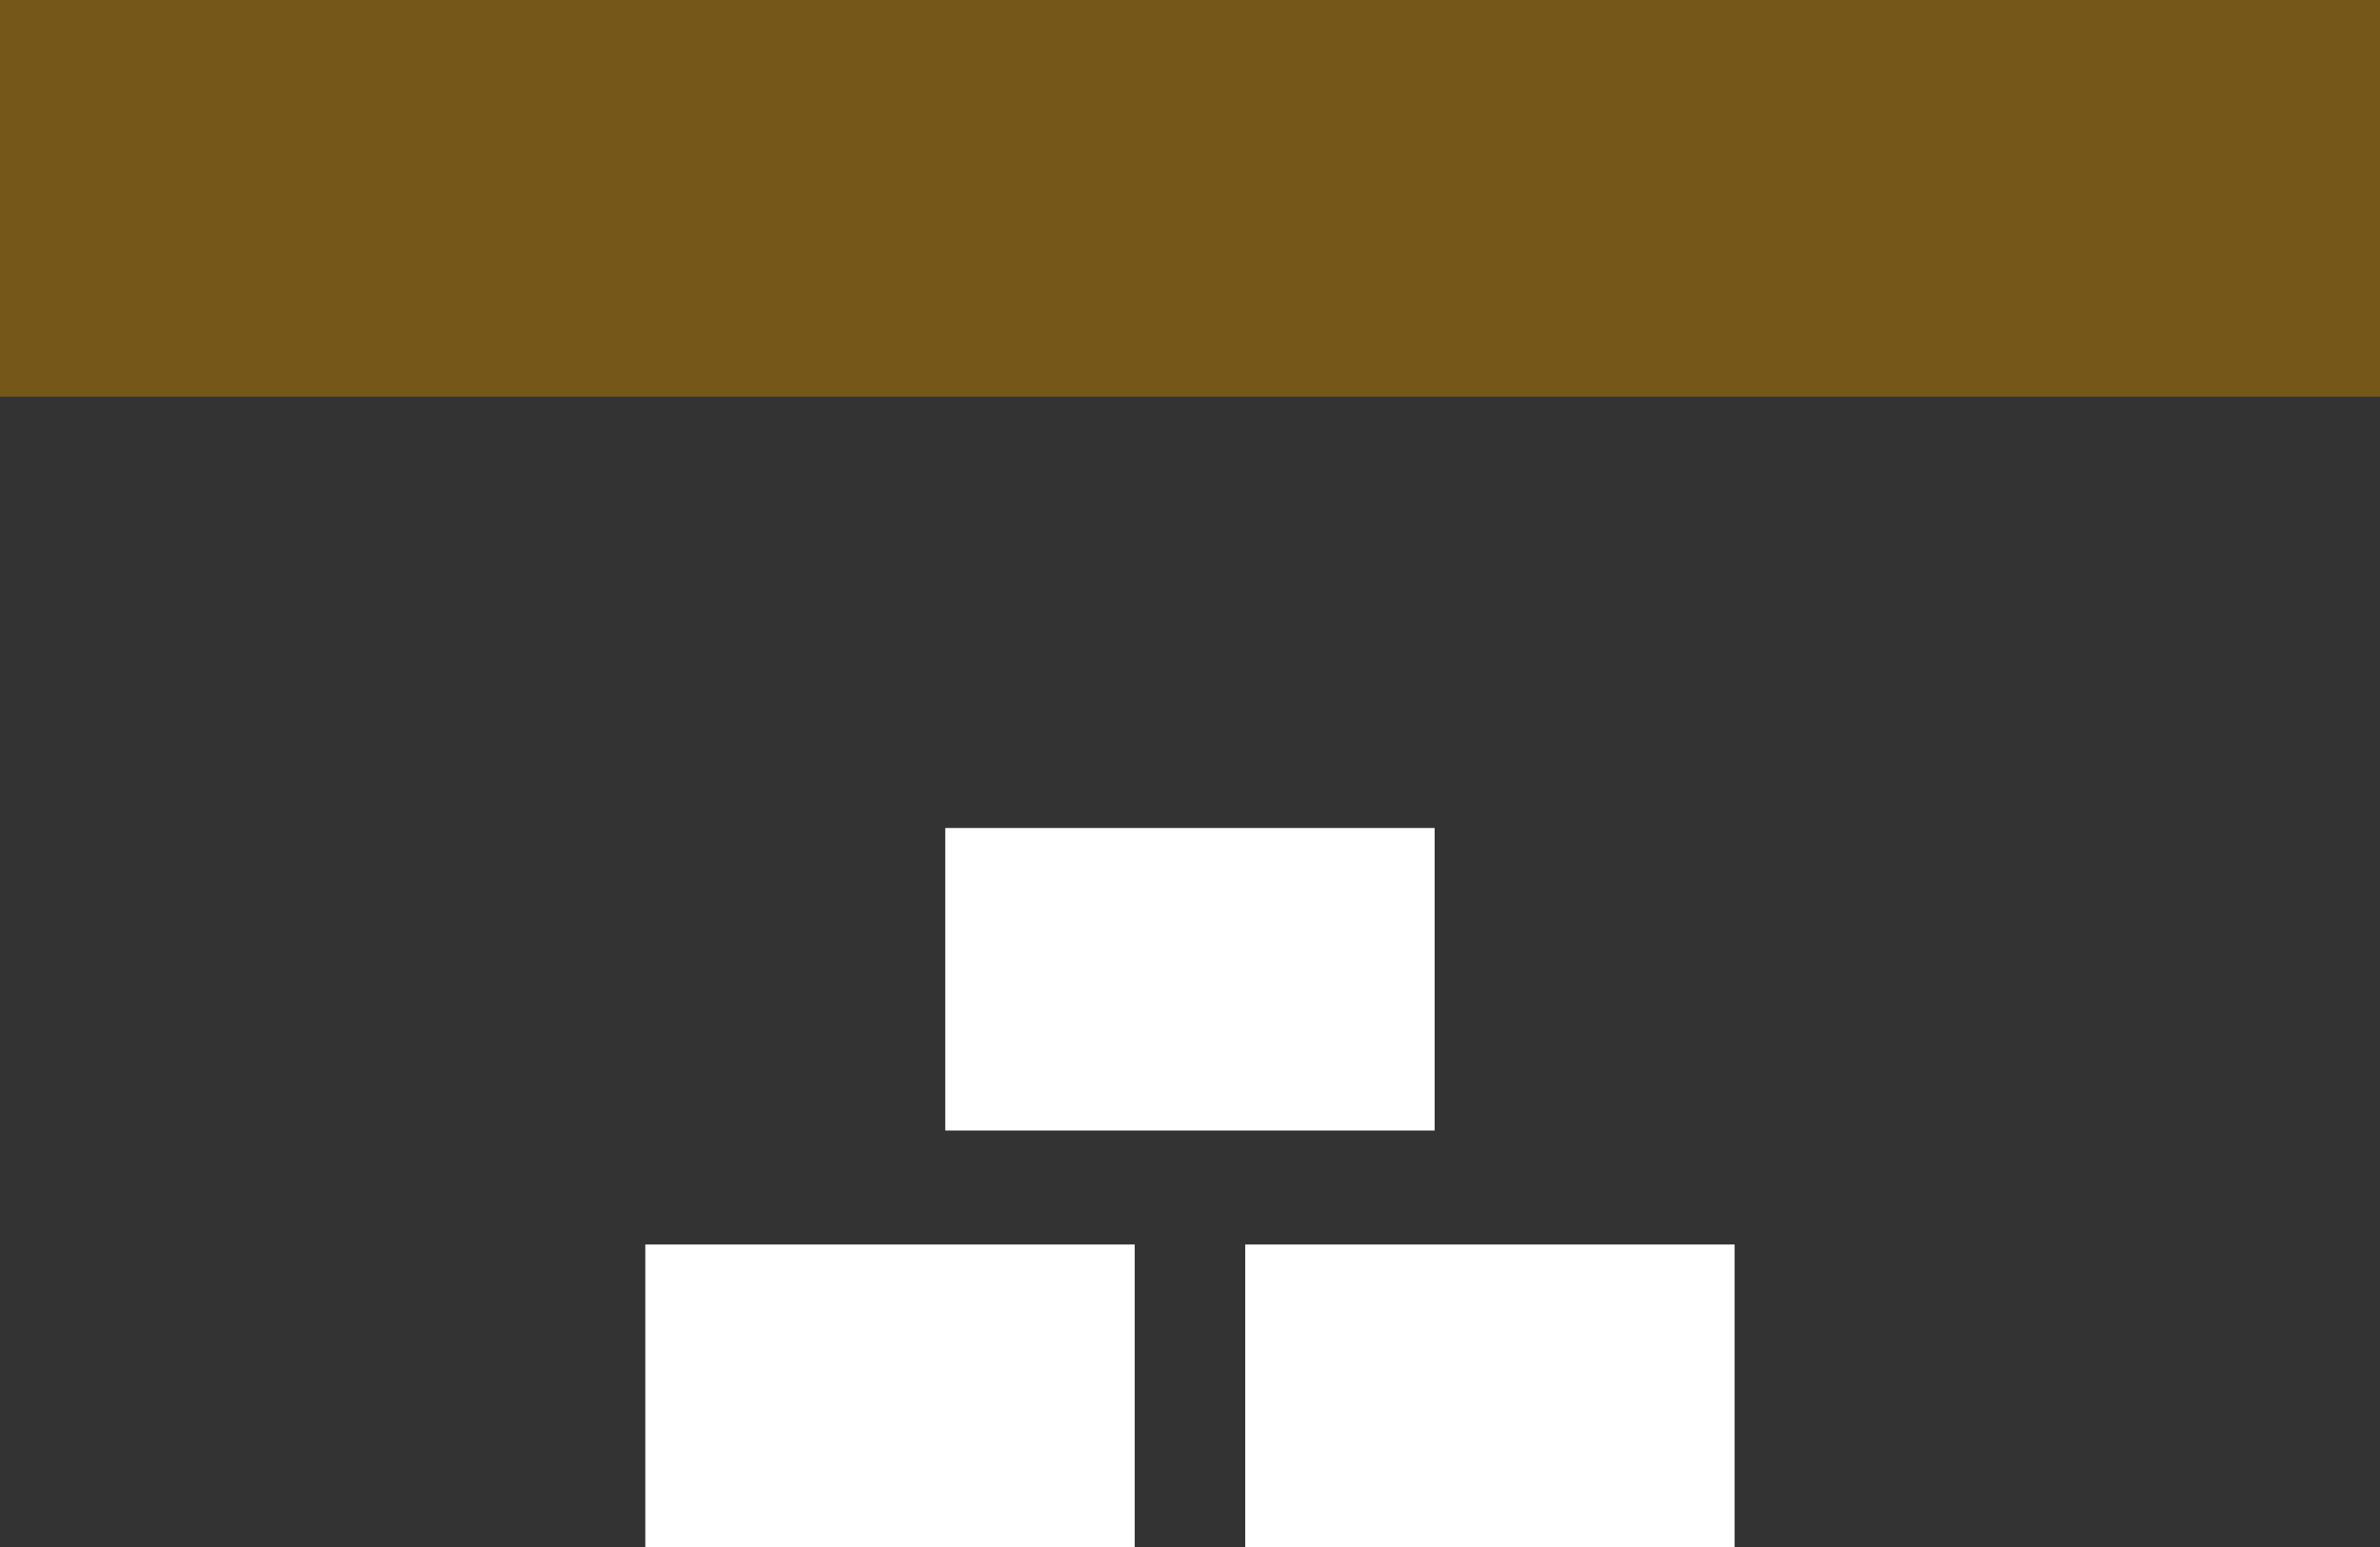 <svg xmlns="http://www.w3.org/2000/svg" xmlns:svg="http://www.w3.org/2000/svg" id="svg6707" width="32" height="20.8" version="1.1" viewBox="0 0 30 19.5"><rect x="0" y="0" width="30" height="19.5" fill="#333333" stroke="none"/><g id="layer1" transform="translate(-2151.99,-1402.881)"><rect style="display:inline;fill:#76571a;fill-opacity:1;stroke:none;stroke-width:1;stroke-linecap:round;stroke-linejoin:round;stroke-miterlimit:4;stroke-dasharray:3.999,7.998;stroke-dashoffset:5.598;stroke-opacity:1" id="rect5235" width="30" height="5" x="2151.99" y="1402.881"/><g id="g5734" transform="translate(2002.186,870.818)" style="display:inline;fill:#fff;fill-opacity:1;stroke:none"><g id="g5730" style="fill:#fff;fill-opacity:1;stroke:none"><rect style="fill:#fff;fill-opacity:1;stroke:none;stroke-width:1;stroke-linecap:round;stroke-linejoin:round;stroke-miterlimit:4;stroke-dasharray:none;stroke-dashoffset:5.6;stroke-opacity:1" id="rect5724" width="6.169" height="3.813" x="157.938" y="547.75"/><rect id="rect5726" width="6.169" height="3.813" x="165.5" y="547.75" style="fill:#fff;fill-opacity:1;stroke:none;stroke-width:1;stroke-linecap:round;stroke-linejoin:round;stroke-miterlimit:4;stroke-dasharray:none;stroke-dashoffset:5.6;stroke-opacity:1"/></g><rect id="rect5728" width="6.169" height="3.813" x="161.719" y="542.5" style="fill:#fff;fill-opacity:1;stroke:none;stroke-width:1;stroke-linecap:round;stroke-linejoin:round;stroke-miterlimit:4;stroke-dasharray:none;stroke-dashoffset:5.6;stroke-opacity:1"/></g></g></svg>
